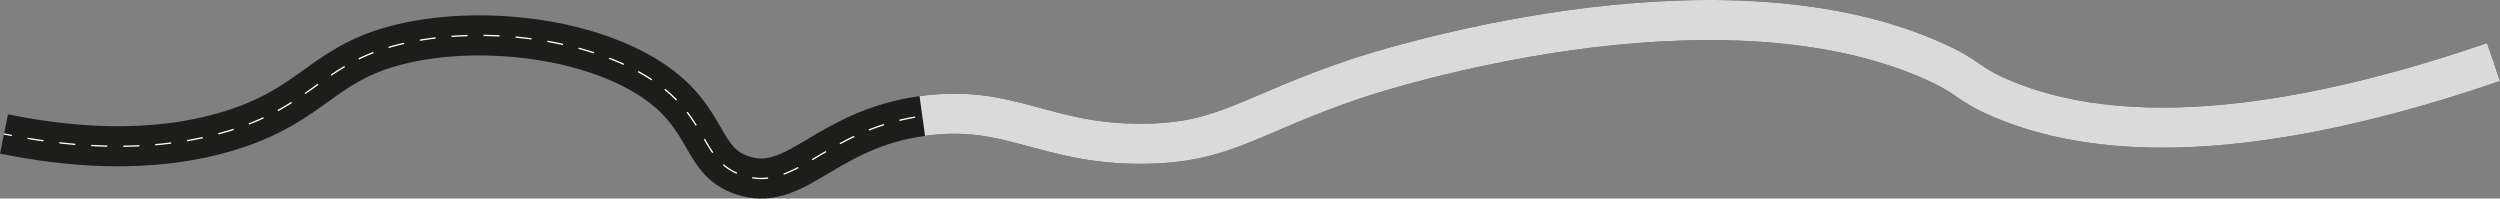 <?xml version="1.0" encoding="UTF-8"?>
<svg id="Layer_1" data-name="Layer 1" xmlns="http://www.w3.org/2000/svg" viewBox="0 0 1870.796 148.586">
  <rect x="0" y="0" width="1870.796" height="148.586" fill="#808080" stroke="none"/>
  <defs>
    <style>
      .cls-1 {
        stroke: #dadada;
      }

      .cls-1, .cls-2 {
        stroke-width: 30px;
      }

      .cls-1, .cls-2, .cls-3, .cls-4 {
        fill: none;
        stroke-miterlimit: 10;
      }

      .cls-2 {
        stroke: #1d1d1b;
      }

      .cls-3 {
        stroke-dasharray: 0 0 11.986 11.986;
      }

      .cls-3, .cls-4 {
        stroke: #fff;
      }
    </style>
  </defs>
  <path class="cls-2" d="m2.985,100.251c44.441,9.024,108.027,16.163,168.721-2.445,65.56-20.1,69.223-52.297,133.571-66.009,59.246-12.625,136.738-2.505,182.781,28.115,44.811,29.8,35.058,62.54,70.301,72.121,38.602,10.494,60.092-35.262,131.814-45.228,65.806-9.145,91.178,21.343,165.206,20.78,61.848-.47,79.559-22.019,159.934-48.895,16.311-5.454,265.72-86.243,430.591-13.446,28.952,12.784,24.875,16.87,50.968,28.115,107.663,46.396,257.146,11.322,369.078-26.892"/>
  <g>
    <path class="cls-4" d="m2.985,100.251c1.926.391,3.889.779,5.885,1.161"/>
    <path class="cls-3" d="m20.668,103.527c42.75,7.139,97.998,10.54,151.039-5.721,65.56-20.1,69.223-52.297,133.571-66.009,59.246-12.625,136.738-2.505,182.781,28.115,44.811,29.8,35.058,62.54,70.301,72.121,38.602,10.494,60.092-35.262,131.814-45.228,65.806-9.145,91.178,21.343,165.206,20.78,61.848-.47,79.559-22.019,159.934-48.895,16.311-5.454,265.72-86.243,430.591-13.446,28.952,12.784,24.875,16.87,50.968,28.115,104.058,44.842,247.182,13.579,357.71-23.067"/>
    <path class="cls-4" d="m1860.269,48.392c1.904-.641,3.798-1.283,5.682-1.926"/>
  </g>
  <path class="cls-1" d="m690.173,86.805c65.806-9.145,91.178,21.343,165.206,20.78,61.848-.47,79.559-22.019,159.934-48.895,16.311-5.454,265.72-86.243,430.591-13.446,28.952,12.784,24.875,16.87,50.968,28.115,107.663,46.396,257.146,11.322,369.078-26.892"/>
</svg>